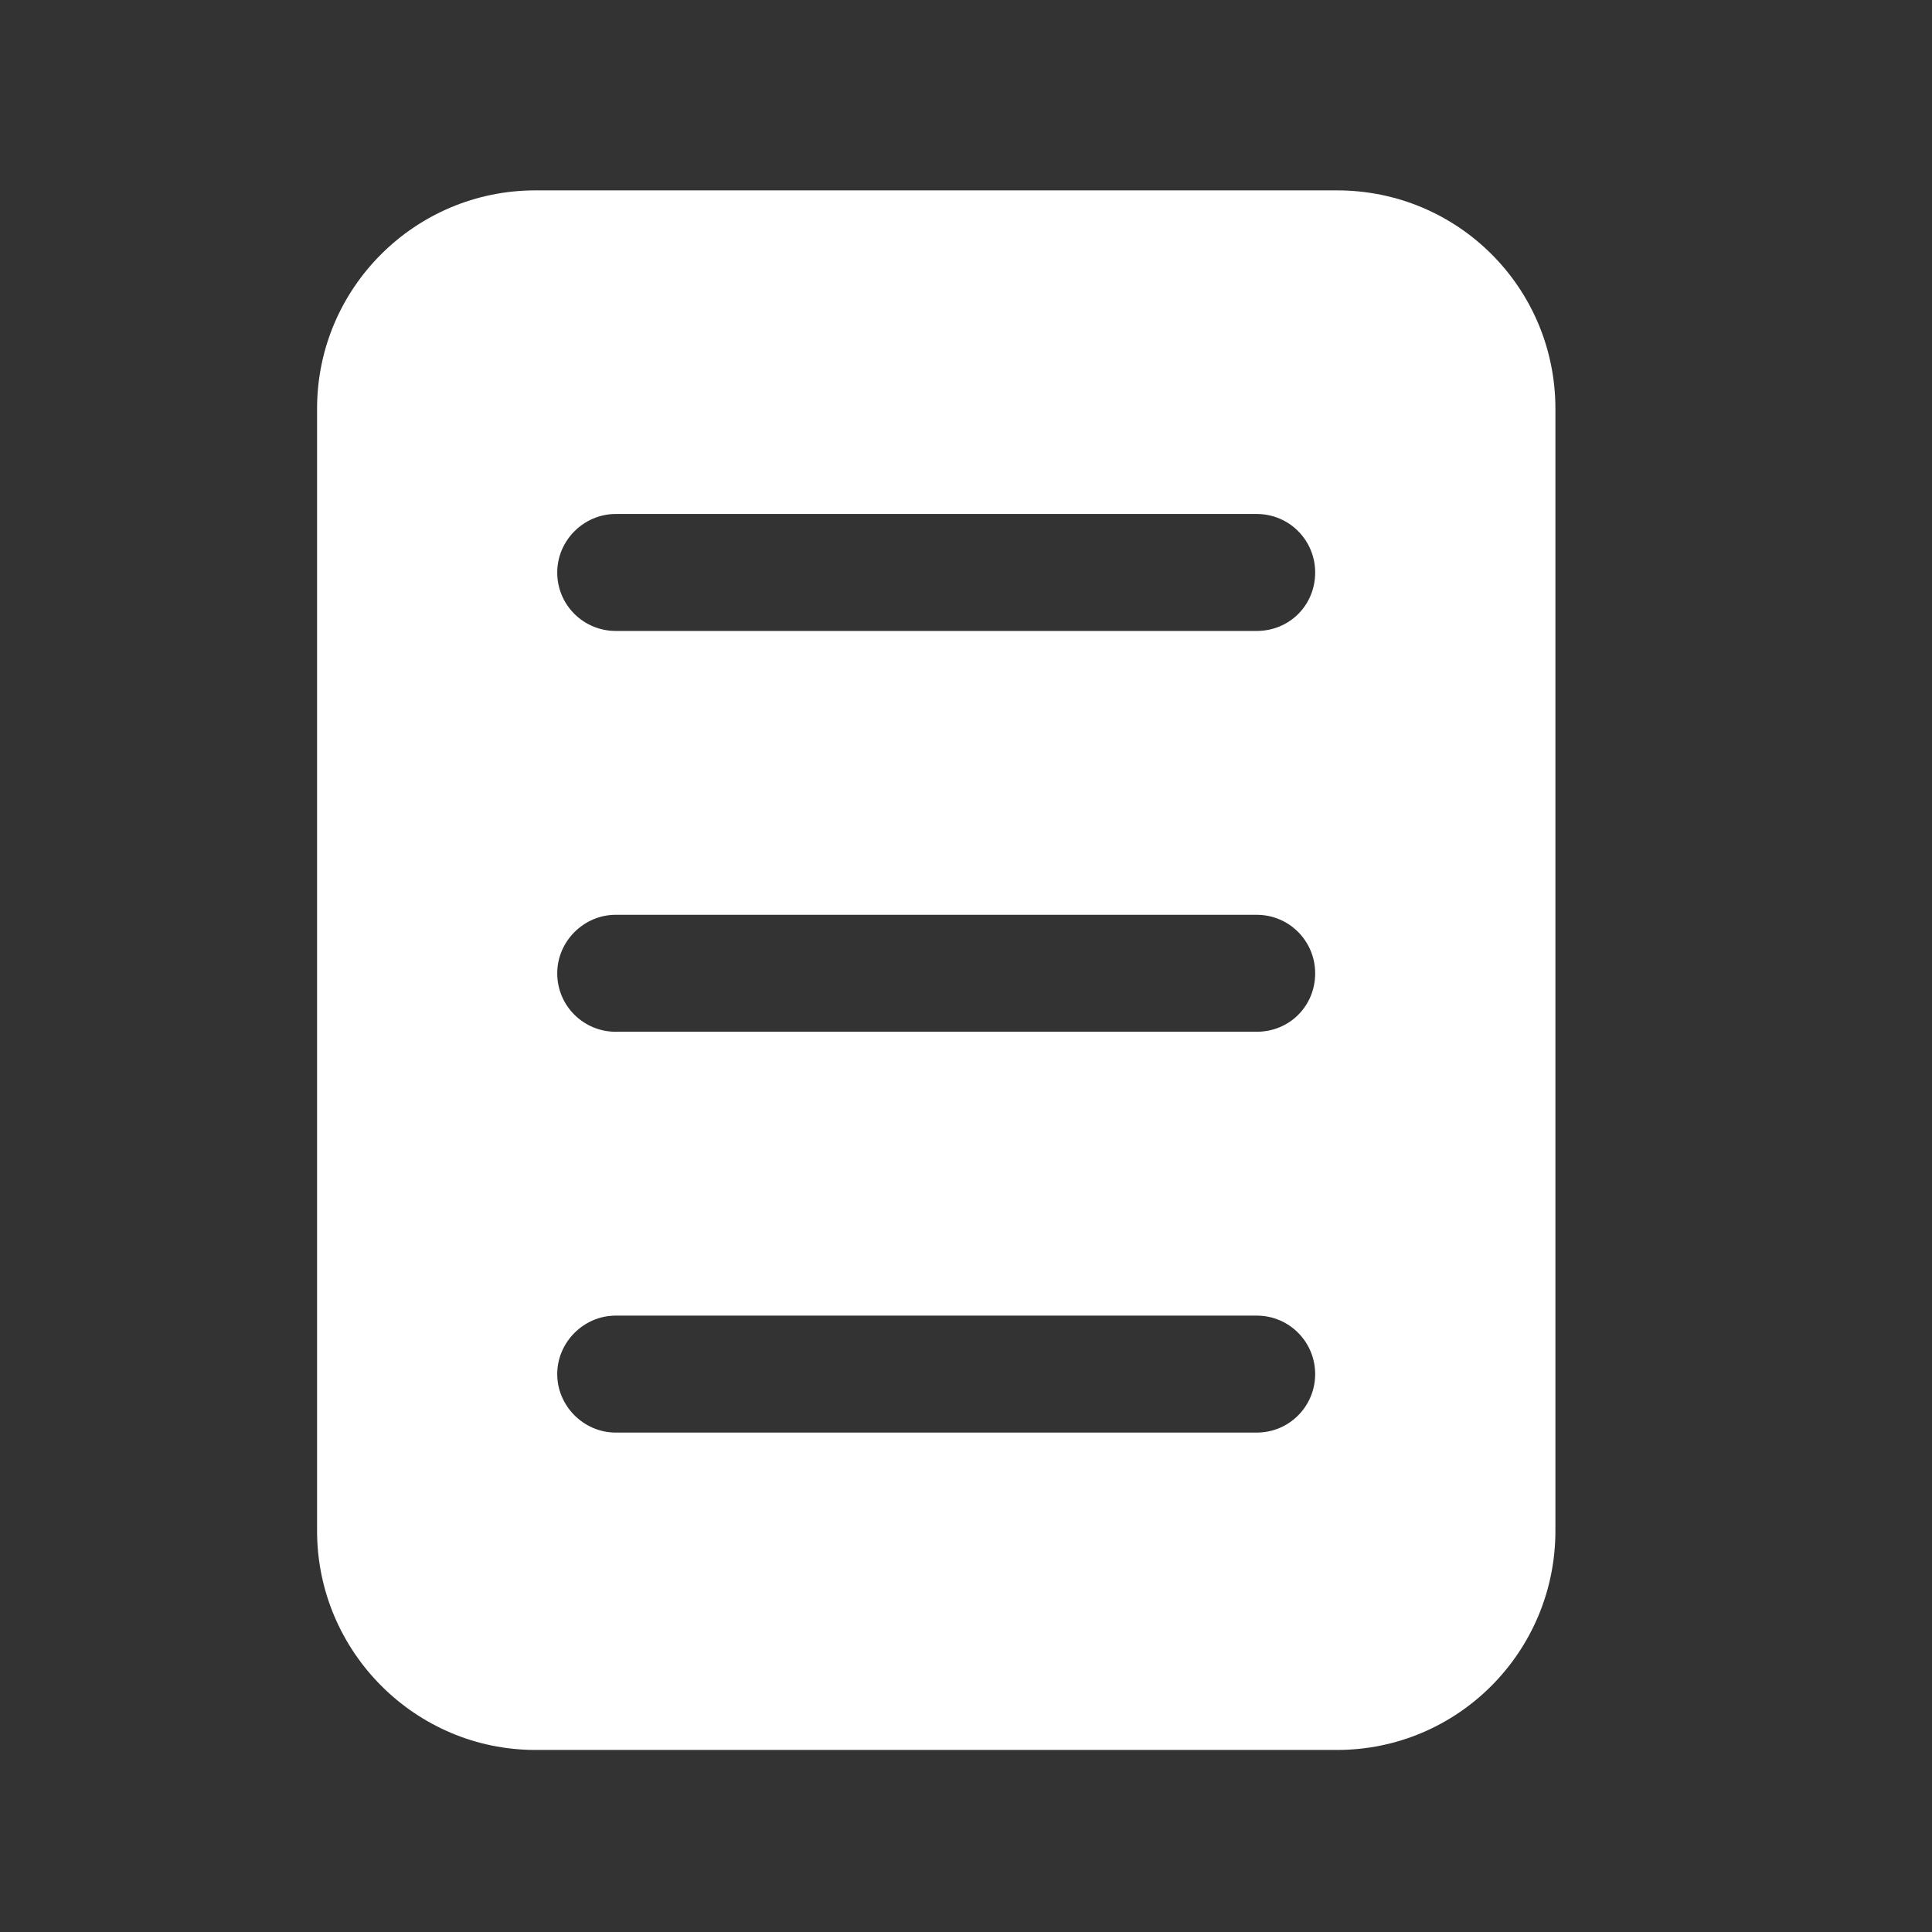 <svg width="26" height="26" viewBox="0 0 26 26" fill="none" xmlns="http://www.w3.org/2000/svg">
<rect x="0" y="0" width="26" height="26" fill="#333333" stroke="none"/>
<g id="List">
<path id="Vector" d="M17.993 2.562H7.205C5.589 2.562 4.267 3.873 4.267 5.5V20.601C4.267 22.228 5.589 23.55 7.205 23.55H17.993C19.62 23.55 20.932 22.228 20.932 20.601V5.5C20.932 3.873 19.62 2.562 17.993 2.562ZM8.286 17.705H16.912C17.353 17.705 17.699 18.062 17.699 18.492C17.699 18.922 17.353 19.279 16.912 19.279H8.286C7.856 19.279 7.499 18.922 7.499 18.492C7.499 18.062 7.856 17.705 8.286 17.705ZM7.499 13.098C7.499 12.668 7.856 12.311 8.286 12.311H16.912C17.353 12.311 17.699 12.668 17.699 13.098C17.699 13.539 17.353 13.885 16.912 13.885H8.286C7.856 13.885 7.499 13.539 7.499 13.098ZM16.912 8.491H8.286C7.856 8.491 7.499 8.145 7.499 7.704C7.499 7.273 7.856 6.917 8.286 6.917H16.912C17.353 6.917 17.699 7.273 17.699 7.704C17.699 8.145 17.353 8.491 16.912 8.491Z" fill="white"/>
</g>
</svg>
